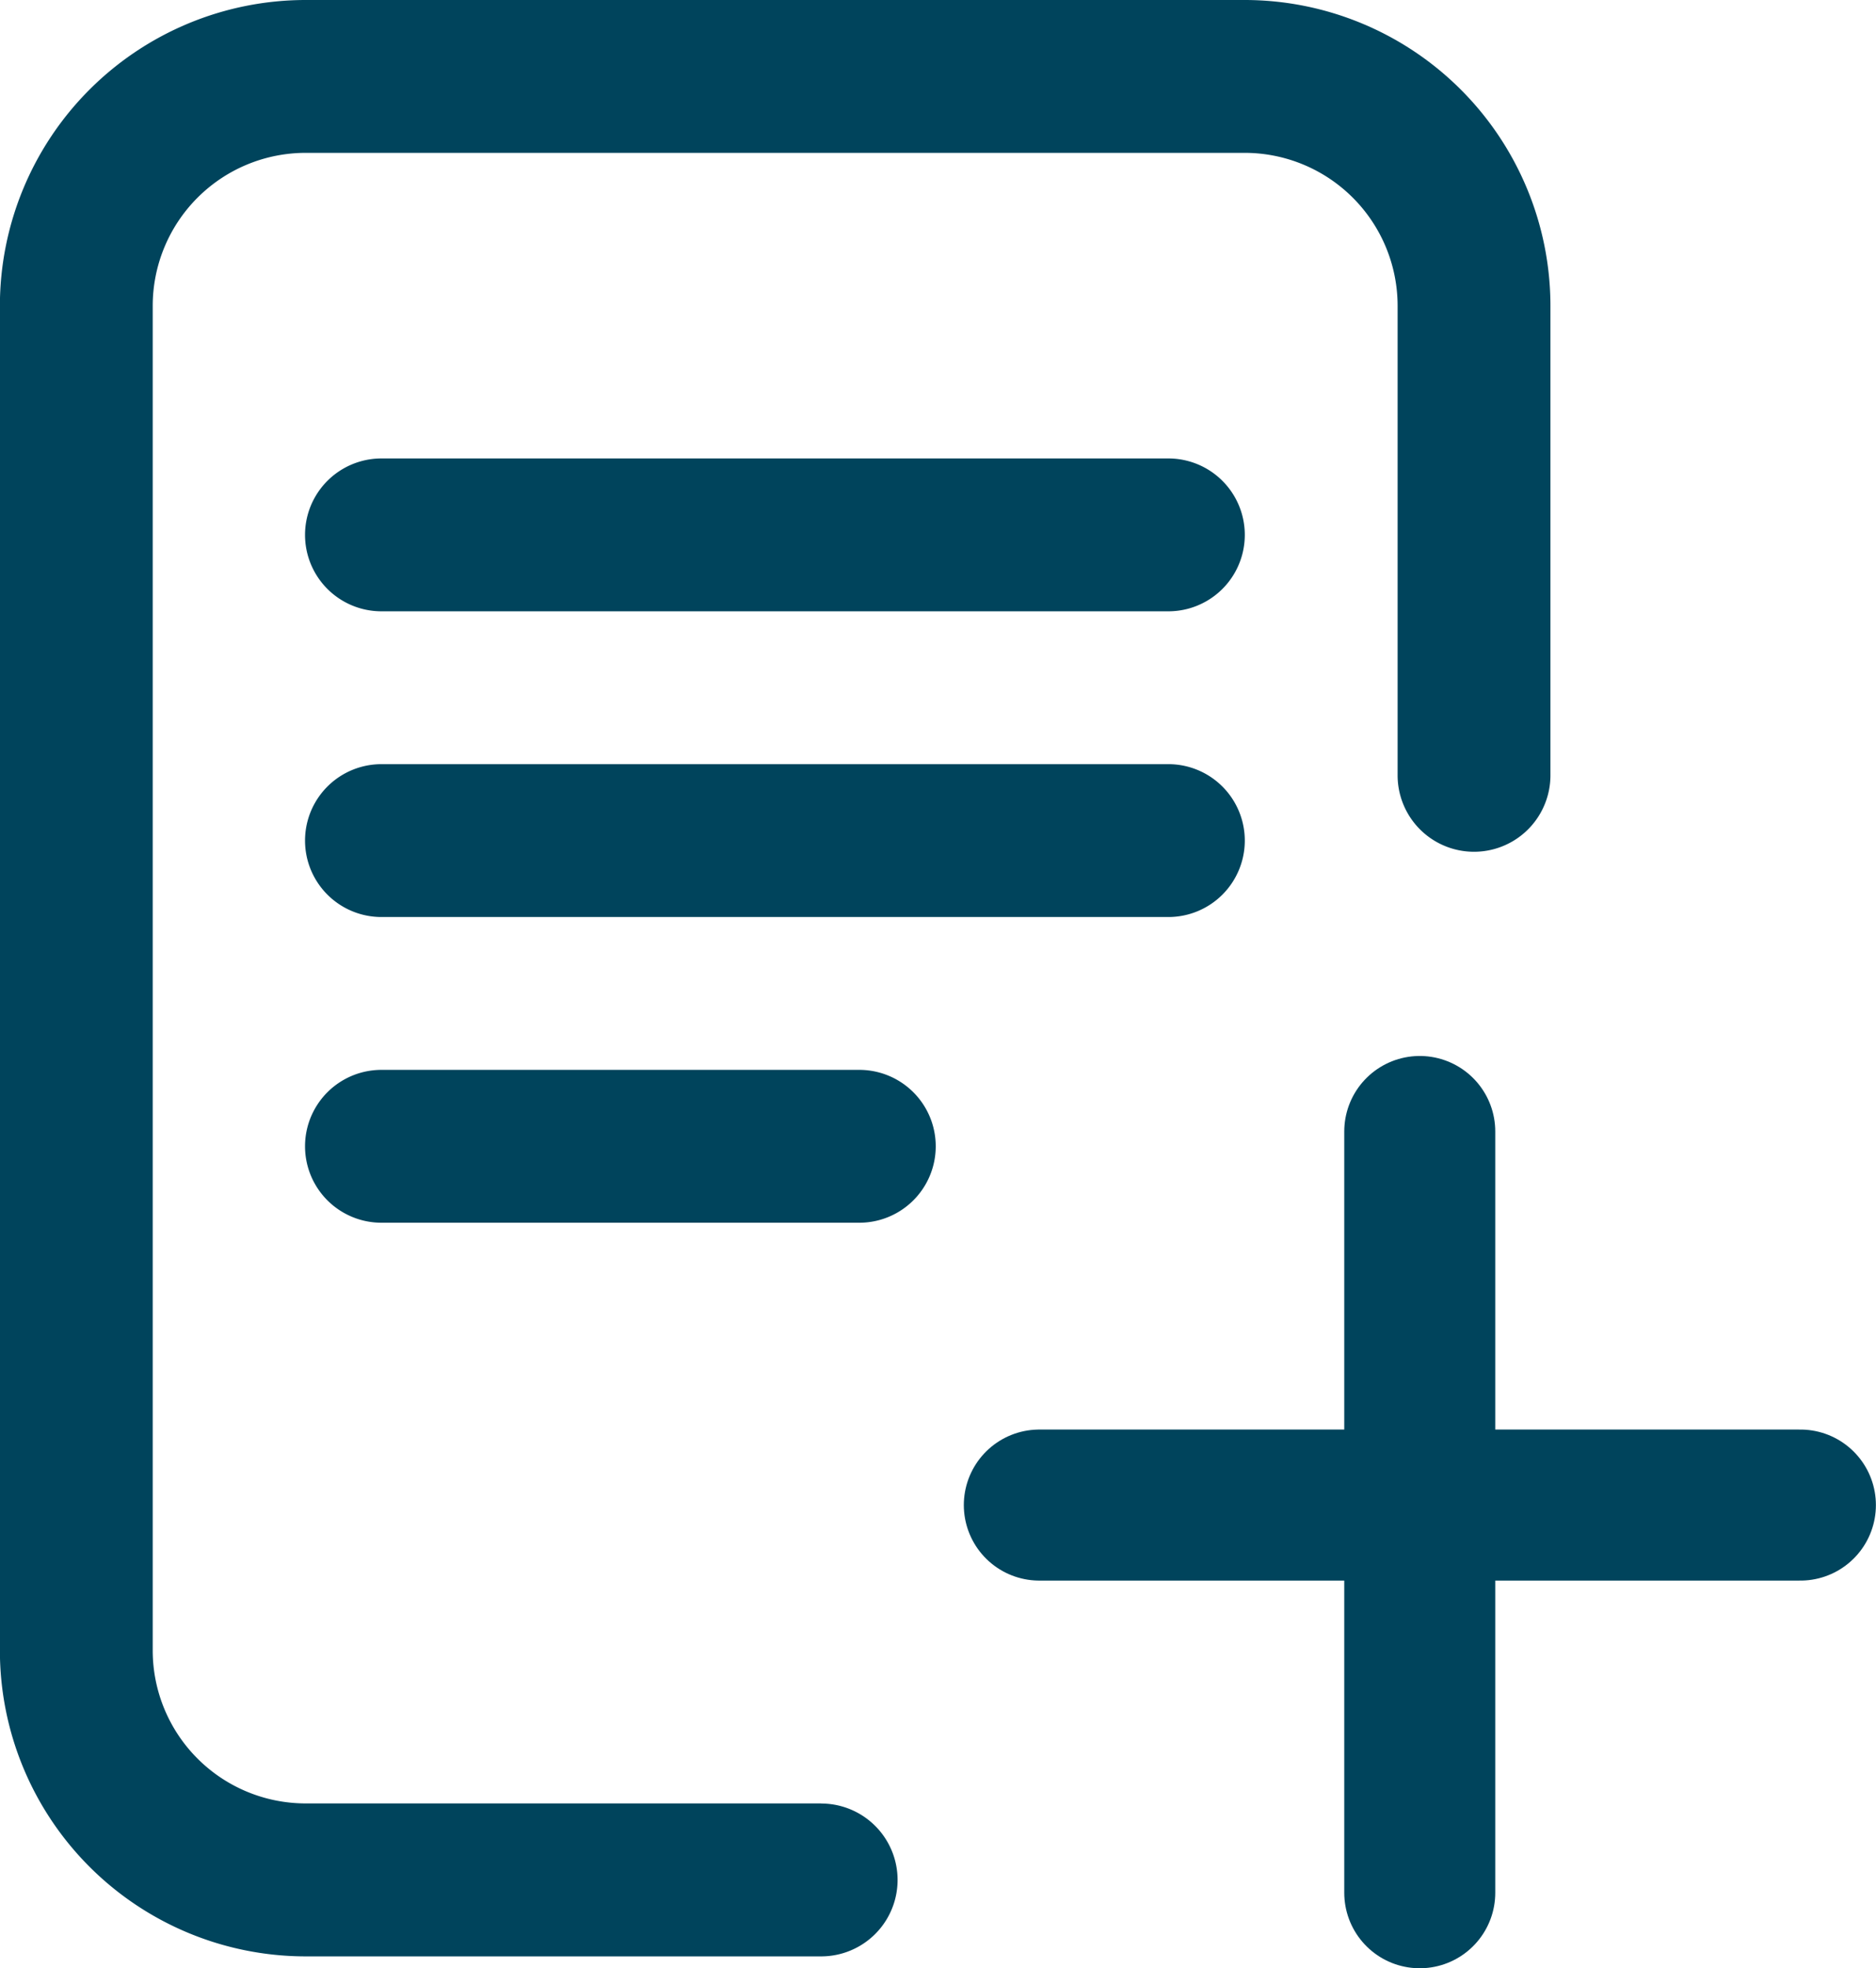 <svg xmlns="http://www.w3.org/2000/svg" width="18.635" height="19.547" viewBox="0 0 18.635 19.547">
  <g id="Component_137" data-name="Component 137" transform="translate(-20.164 -7.277)">
    <g id="writing" transform="translate(-6.407 -66.723)">
      <g id="Group_6694" data-name="Group 6694" transform="translate(26.57 74)">
        <g id="Group_6693" data-name="Group 6693" transform="translate(0)">
          <path id="Path_13027" data-name="Path 13027" d="M115.794,200.759a.759.759,0,0,0-.759-.759h-7.817a.759.759,0,1,0,0,1.518h7.817A.759.759,0,0,0,115.794,200.759Z" transform="translate(-103.428 -192.411)" fill="#00445c"/>
          <path id="Path_13028" data-name="Path 13028" d="M107.218,280a.759.759,0,0,0,0,1.518h4.747a.759.759,0,1,0,0-1.518Z" transform="translate(-103.428 -269.375)" fill="#00445c"/>
          <path id="Path_13029" data-name="Path 13029" d="M34.728,17.91H29.606a1.52,1.52,0,0,1-1.518-1.518V3.036a1.52,1.52,0,0,1,1.518-1.518h9.33a1.52,1.52,0,0,1,1.518,1.518V7.7a.759.759,0,0,0,1.518,0V3.036A3.039,3.039,0,0,0,38.936,0h-9.33A3.039,3.039,0,0,0,26.57,3.036V16.393a3.039,3.039,0,0,0,3.036,3.036h5.122a.759.759,0,0,0,0-1.518Z" transform="translate(-26.57)" fill="#00445c"/>
          <path id="Path_13031" data-name="Path 13031" d="M115.035,120h-7.817a.759.759,0,1,0,0,1.518h7.817a.759.759,0,0,0,0-1.518Z" transform="translate(-103.428 -115.447)" fill="#00445c"/>
          <path class="Path_13032_plus" data-name="Path 13032" d="M30,12v7.56" transform="translate(-15.896 -0.763)" fill="none" stroke="#00445c" stroke-linecap="round" stroke-linejoin="round" stroke-width="1.5"/>
          <path class="Path_13032_plus" data-name="Path 13033" d="M33.06,16.5H25.5" transform="translate(-15.175 -1.553)" fill="none" stroke="#00445c" stroke-linecap="round" stroke-linejoin="round" stroke-width="1.5"/>
        </g>
      </g>
    </g>
  </g>
</svg>

